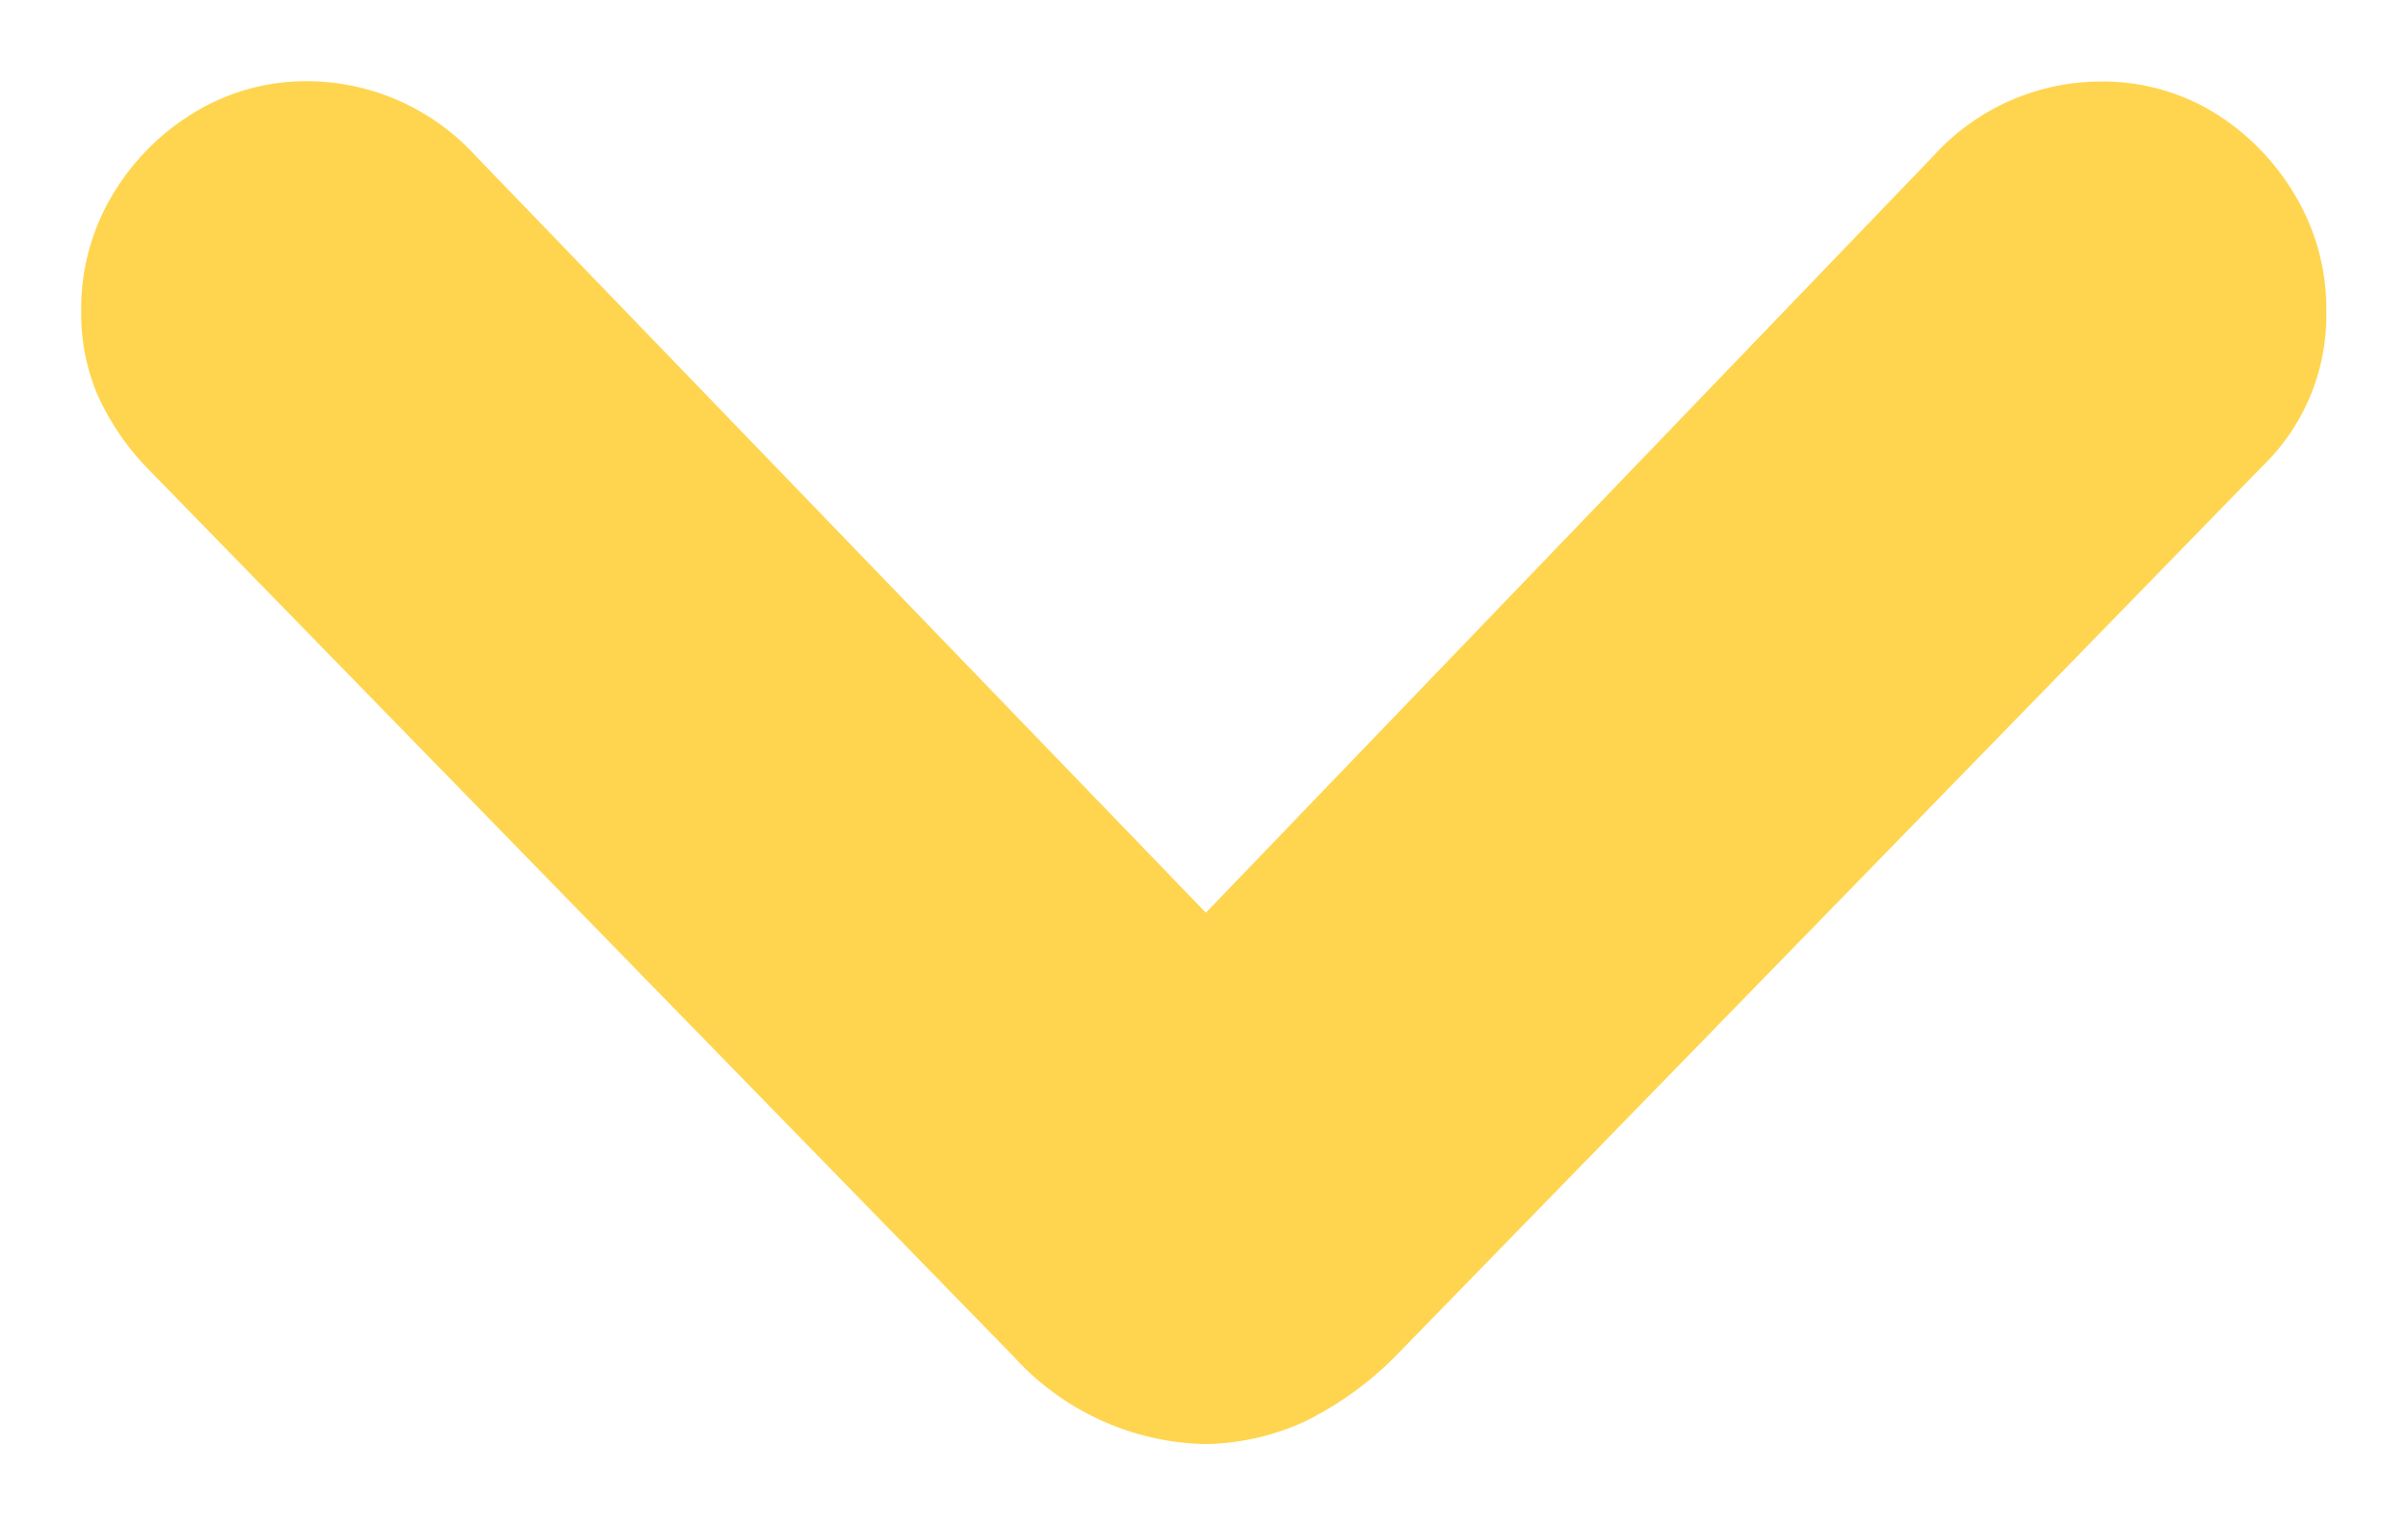 <svg xmlns="http://www.w3.org/2000/svg" width="14.828" height="9.391" viewBox="0 0 14.828 9.391"><defs><style>.a{fill:#ffd54f;}.b{fill:rgba(0,0,0,0);}</style></defs><g transform="translate(0.5 0.5)"><path class="a" d="M8.8-.953a1.523,1.523,0,0,0,.613-.137,2.067,2.067,0,0,0,.559-.4l5.336-5.477a1.293,1.293,0,0,0,.4-.961,1.36,1.36,0,0,0-.191-.711,1.481,1.481,0,0,0-.5-.512,1.319,1.319,0,0,0-.7-.191,1.393,1.393,0,0,0-1.031.461L8.555-3.961h.508L4.313-8.883a1.41,1.41,0,0,0-1.031-.461,1.325,1.325,0,0,0-.7.191,1.47,1.47,0,0,0-.508.512,1.36,1.36,0,0,0-.191.711,1.283,1.283,0,0,0,.1.516,1.584,1.584,0,0,0,.3.445L7.625-1.492A1.642,1.642,0,0,0,8.8-.953Z" transform="translate(-1.883 9.344)"/><path class="b" d="M8.81-.453H8.8a2.131,2.131,0,0,1-1.533-.686l0,0L1.914-6.629a2.089,2.089,0,0,1-.389-.586,1.786,1.786,0,0,1-.143-.714A1.859,1.859,0,0,1,1.645-8.9a1.972,1.972,0,0,1,.678-.683,1.824,1.824,0,0,1,.958-.264,1.9,1.9,0,0,1,1.388.61L8.807-4.946l4.114-4.284a1.882,1.882,0,0,1,1.392-.615,1.818,1.818,0,0,1,.964.265,1.983,1.983,0,0,1,.672.682,1.859,1.859,0,0,1,.262.967,1.782,1.782,0,0,1-.544,1.314L10.325-1.134a2.57,2.57,0,0,1-.7.5,2.026,2.026,0,0,1-.812.183Zm-.83-1.39a1.156,1.156,0,0,0,.818.39,1.017,1.017,0,0,0,.408-.09,1.577,1.577,0,0,0,.416-.3l5.339-5.48a.8.8,0,0,0,.248-.6.861.861,0,0,0-.121-.454.98.98,0,0,0-.336-.342.822.822,0,0,0-.442-.118.894.894,0,0,0-.672.308L9.5-4.226l.738.765H7.381l.733-.763L3.953-8.536a.907.907,0,0,0-.671-.308.827.827,0,0,0-.44.119.969.969,0,0,0-.337.34.861.861,0,0,0-.121.454.783.783,0,0,0,.06.317,1.09,1.09,0,0,0,.2.3Z" transform="translate(-1.883 9.344)"/></g></svg>